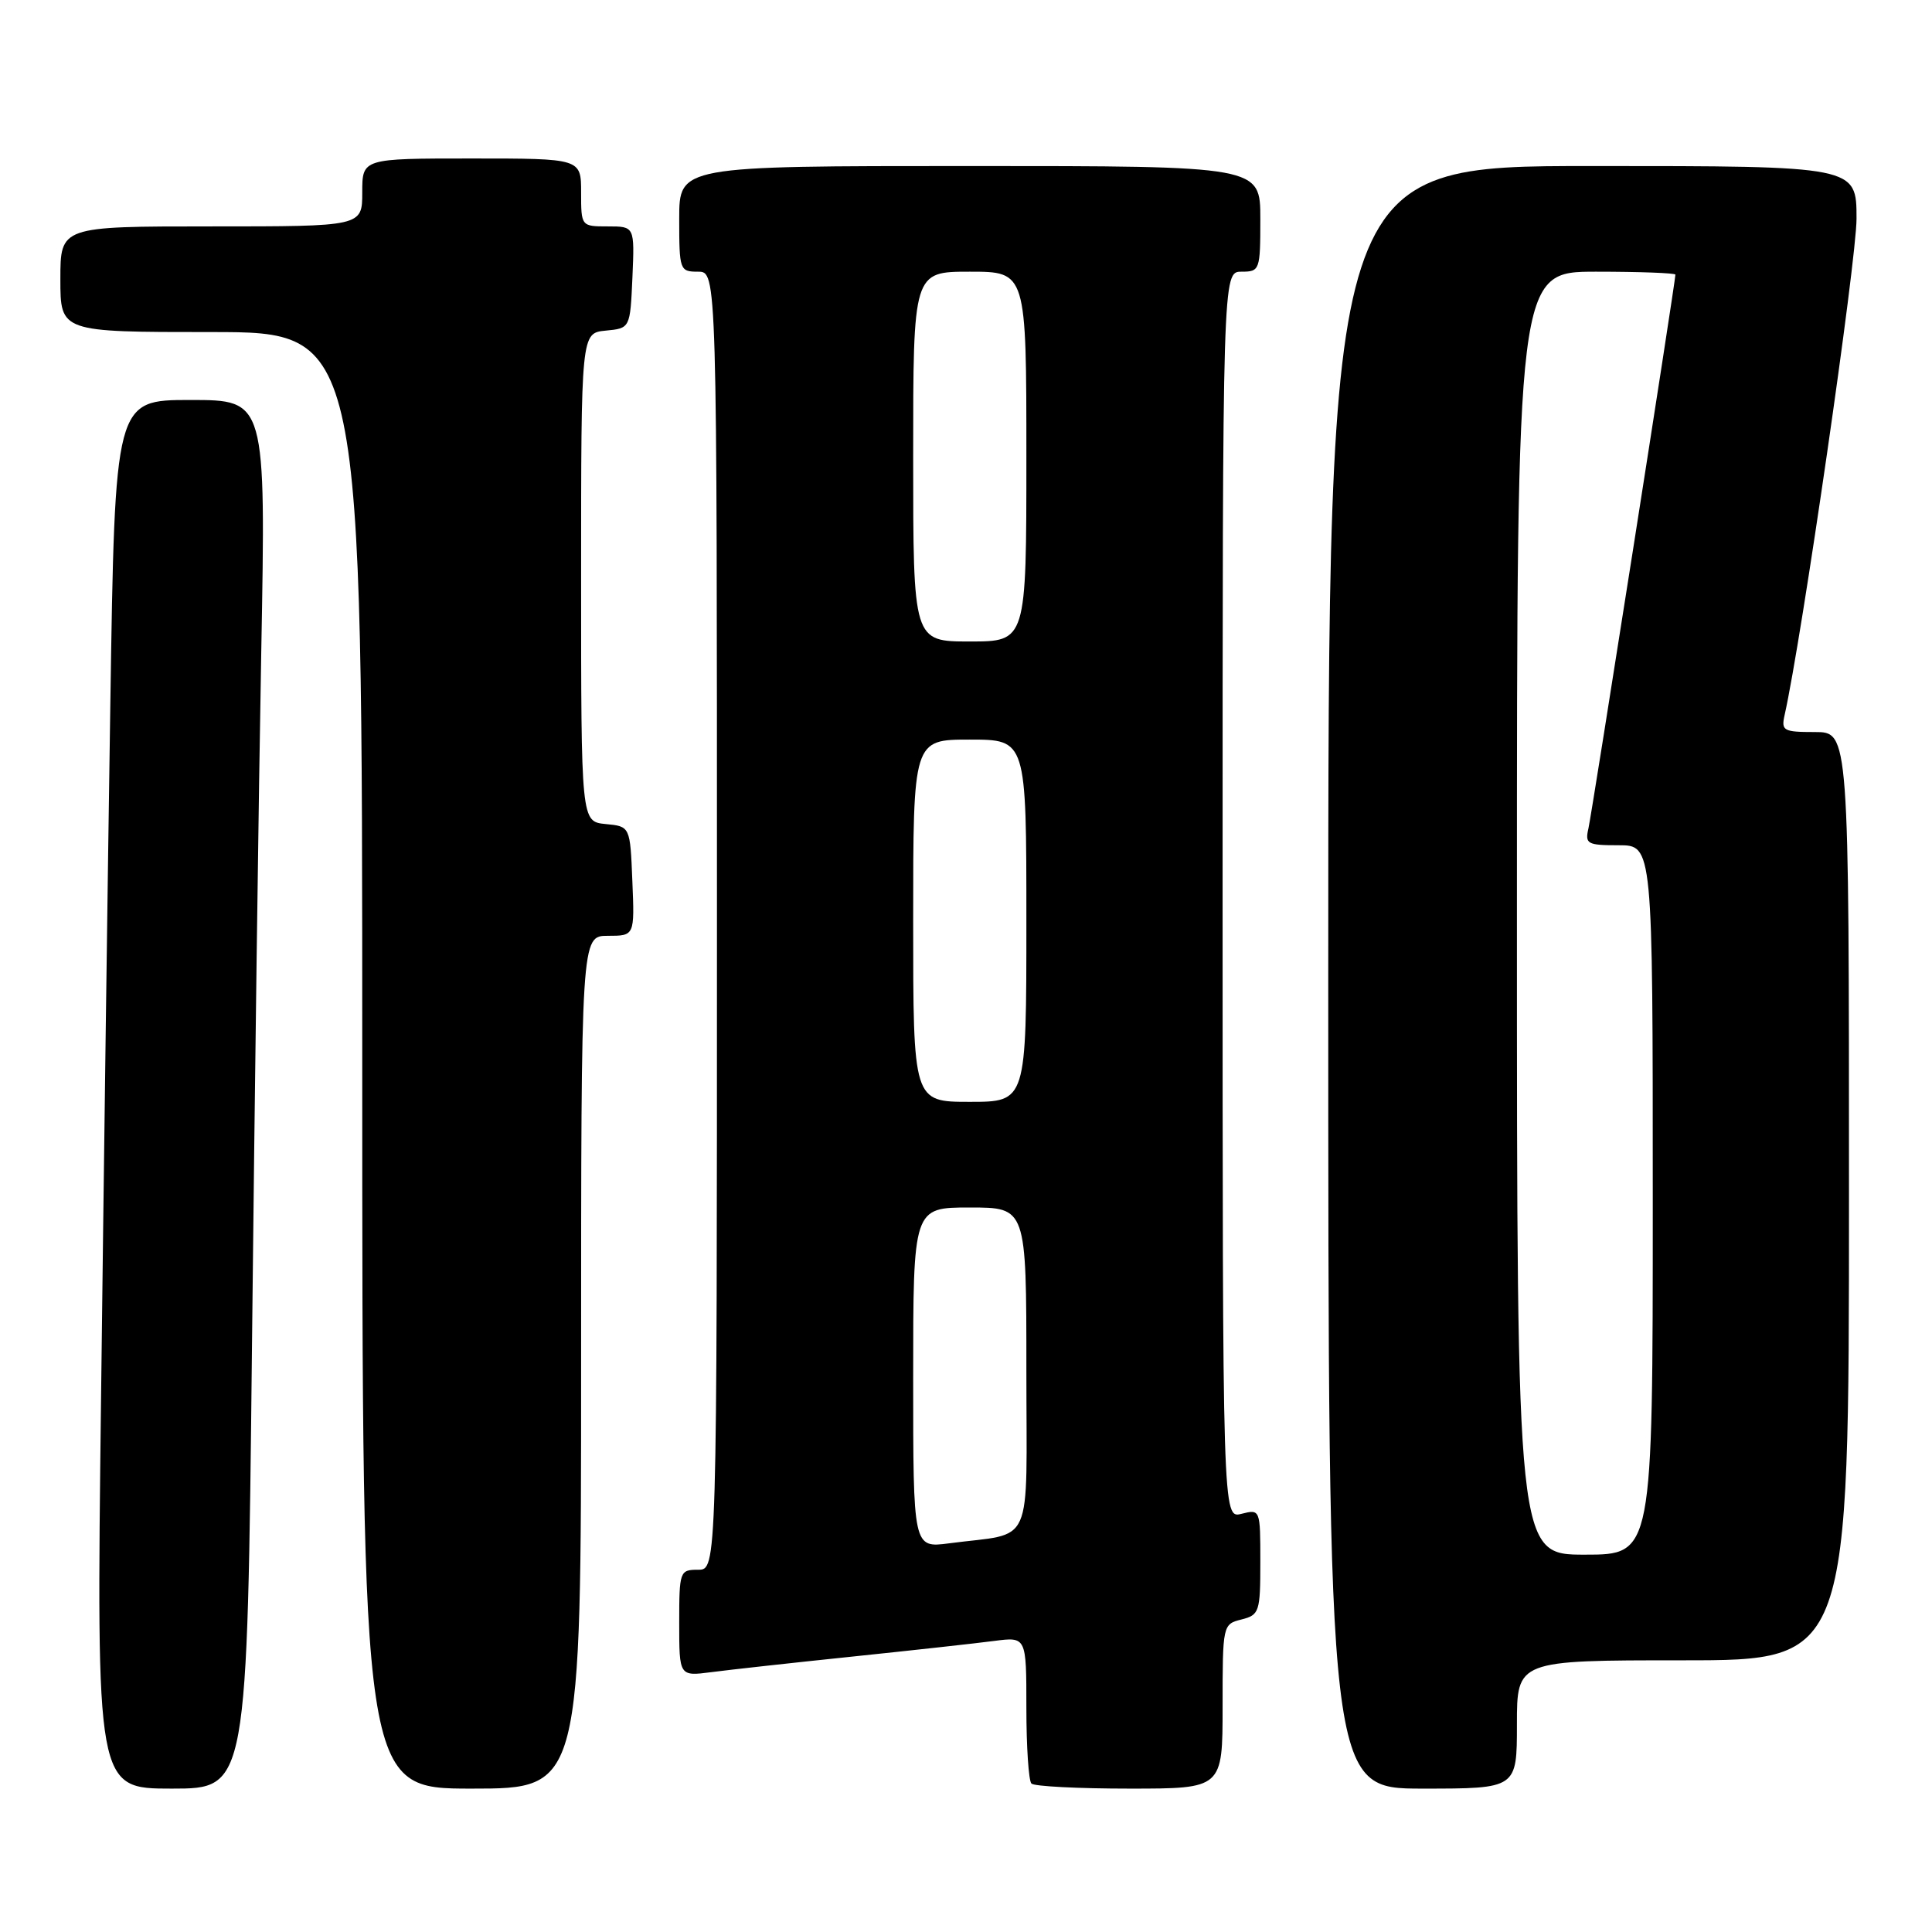 <?xml version="1.0" encoding="UTF-8" standalone="no"?>
<!DOCTYPE svg PUBLIC "-//W3C//DTD SVG 1.1//EN" "http://www.w3.org/Graphics/SVG/1.1/DTD/svg11.dtd" >
<svg xmlns="http://www.w3.org/2000/svg" xmlns:xlink="http://www.w3.org/1999/xlink" version="1.1" viewBox="0 0 256 256">
 <g >
 <path fill="currentColor"
d=" M 33.39 178.25 C 33.73 145.94 34.28 104.54 34.62 86.25 C 35.23 53.00 35.23 53.00 25.23 53.00 C 15.23 53.00 15.23 53.00 14.62 93.25 C 14.28 115.39 13.73 156.79 13.39 185.25 C 12.76 237.00 12.76 237.00 22.76 237.00 C 32.76 237.00 32.76 237.00 33.39 178.25 Z  M 77.00 180.50 C 77.00 124.00 77.00 124.00 80.54 124.00 C 84.09 124.00 84.09 124.00 83.79 116.75 C 83.50 109.50 83.50 109.50 80.25 109.19 C 77.00 108.87 77.00 108.87 77.00 76.50 C 77.00 44.13 77.00 44.13 80.25 43.81 C 83.50 43.50 83.50 43.50 83.80 36.75 C 84.09 30.00 84.09 30.00 80.55 30.00 C 77.01 30.00 77.00 29.99 77.00 25.50 C 77.00 21.00 77.00 21.00 62.50 21.00 C 48.00 21.00 48.00 21.00 48.00 25.50 C 48.00 30.00 48.00 30.00 28.00 30.00 C 8.00 30.00 8.00 30.00 8.00 37.00 C 8.00 44.00 8.00 44.00 28.00 44.00 C 48.00 44.00 48.00 44.00 48.00 140.50 C 48.00 237.00 48.00 237.00 62.50 237.00 C 77.00 237.00 77.00 237.00 77.00 180.50 Z  M 162.00 226.11 C 162.00 215.32 162.02 215.21 164.50 214.59 C 166.87 213.99 167.00 213.59 167.00 206.96 C 167.00 199.99 166.99 199.96 164.50 200.59 C 162.00 201.22 162.00 201.22 162.00 118.61 C 162.00 36.00 162.00 36.00 164.50 36.00 C 166.93 36.00 167.00 35.80 167.00 29.00 C 167.00 22.00 167.00 22.00 128.50 22.00 C 90.00 22.00 90.00 22.00 90.00 29.00 C 90.00 35.80 90.07 36.00 92.50 36.00 C 95.00 36.00 95.00 36.00 95.00 122.00 C 95.00 208.00 95.00 208.00 92.50 208.00 C 90.07 208.00 90.00 208.20 90.00 215.06 C 90.00 222.12 90.00 222.12 94.25 221.57 C 96.59 221.26 105.03 220.33 113.00 219.50 C 120.97 218.67 129.41 217.74 131.75 217.43 C 136.00 216.88 136.00 216.88 136.00 226.27 C 136.00 231.44 136.30 235.97 136.67 236.33 C 137.03 236.70 142.88 237.00 149.67 237.00 C 162.00 237.00 162.00 237.00 162.00 226.11 Z  M 201.00 228.50 C 201.00 220.00 201.00 220.00 223.00 220.00 C 245.00 220.00 245.00 220.00 245.00 158.50 C 245.00 97.00 245.00 97.00 240.48 97.00 C 236.31 97.00 236.00 96.83 236.47 94.75 C 238.72 84.73 246.00 34.49 246.00 28.97 C 246.00 22.00 246.00 22.00 211.00 22.00 C 176.00 22.00 176.00 22.00 176.00 129.50 C 176.00 237.00 176.00 237.00 188.50 237.00 C 201.00 237.00 201.00 237.00 201.00 228.50 Z  M 121.00 182.56 C 121.00 160.00 121.00 160.00 128.50 160.00 C 136.00 160.00 136.00 160.00 136.00 181.42 C 136.00 205.63 137.17 202.99 125.75 204.50 C 121.00 205.12 121.00 205.12 121.00 182.56 Z  M 121.00 122.00 C 121.00 98.00 121.00 98.00 128.50 98.00 C 136.00 98.00 136.00 98.00 136.00 122.00 C 136.00 146.00 136.00 146.00 128.50 146.00 C 121.00 146.00 121.00 146.00 121.00 122.00 Z  M 121.00 60.50 C 121.00 36.00 121.00 36.00 128.50 36.00 C 136.00 36.00 136.00 36.00 136.00 60.50 C 136.00 85.00 136.00 85.00 128.50 85.00 C 121.00 85.00 121.00 85.00 121.00 60.50 Z  M 201.00 121.00 C 201.00 36.00 201.00 36.00 211.50 36.00 C 217.28 36.00 222.00 36.18 222.00 36.39 C 222.00 37.33 210.94 107.71 210.48 109.75 C 210.00 111.83 210.31 112.00 214.48 112.00 C 219.00 112.00 219.00 112.00 219.00 159.00 C 219.00 206.00 219.00 206.00 210.00 206.00 C 201.00 206.00 201.00 206.00 201.00 121.00 Z "/>
</g>
</svg>